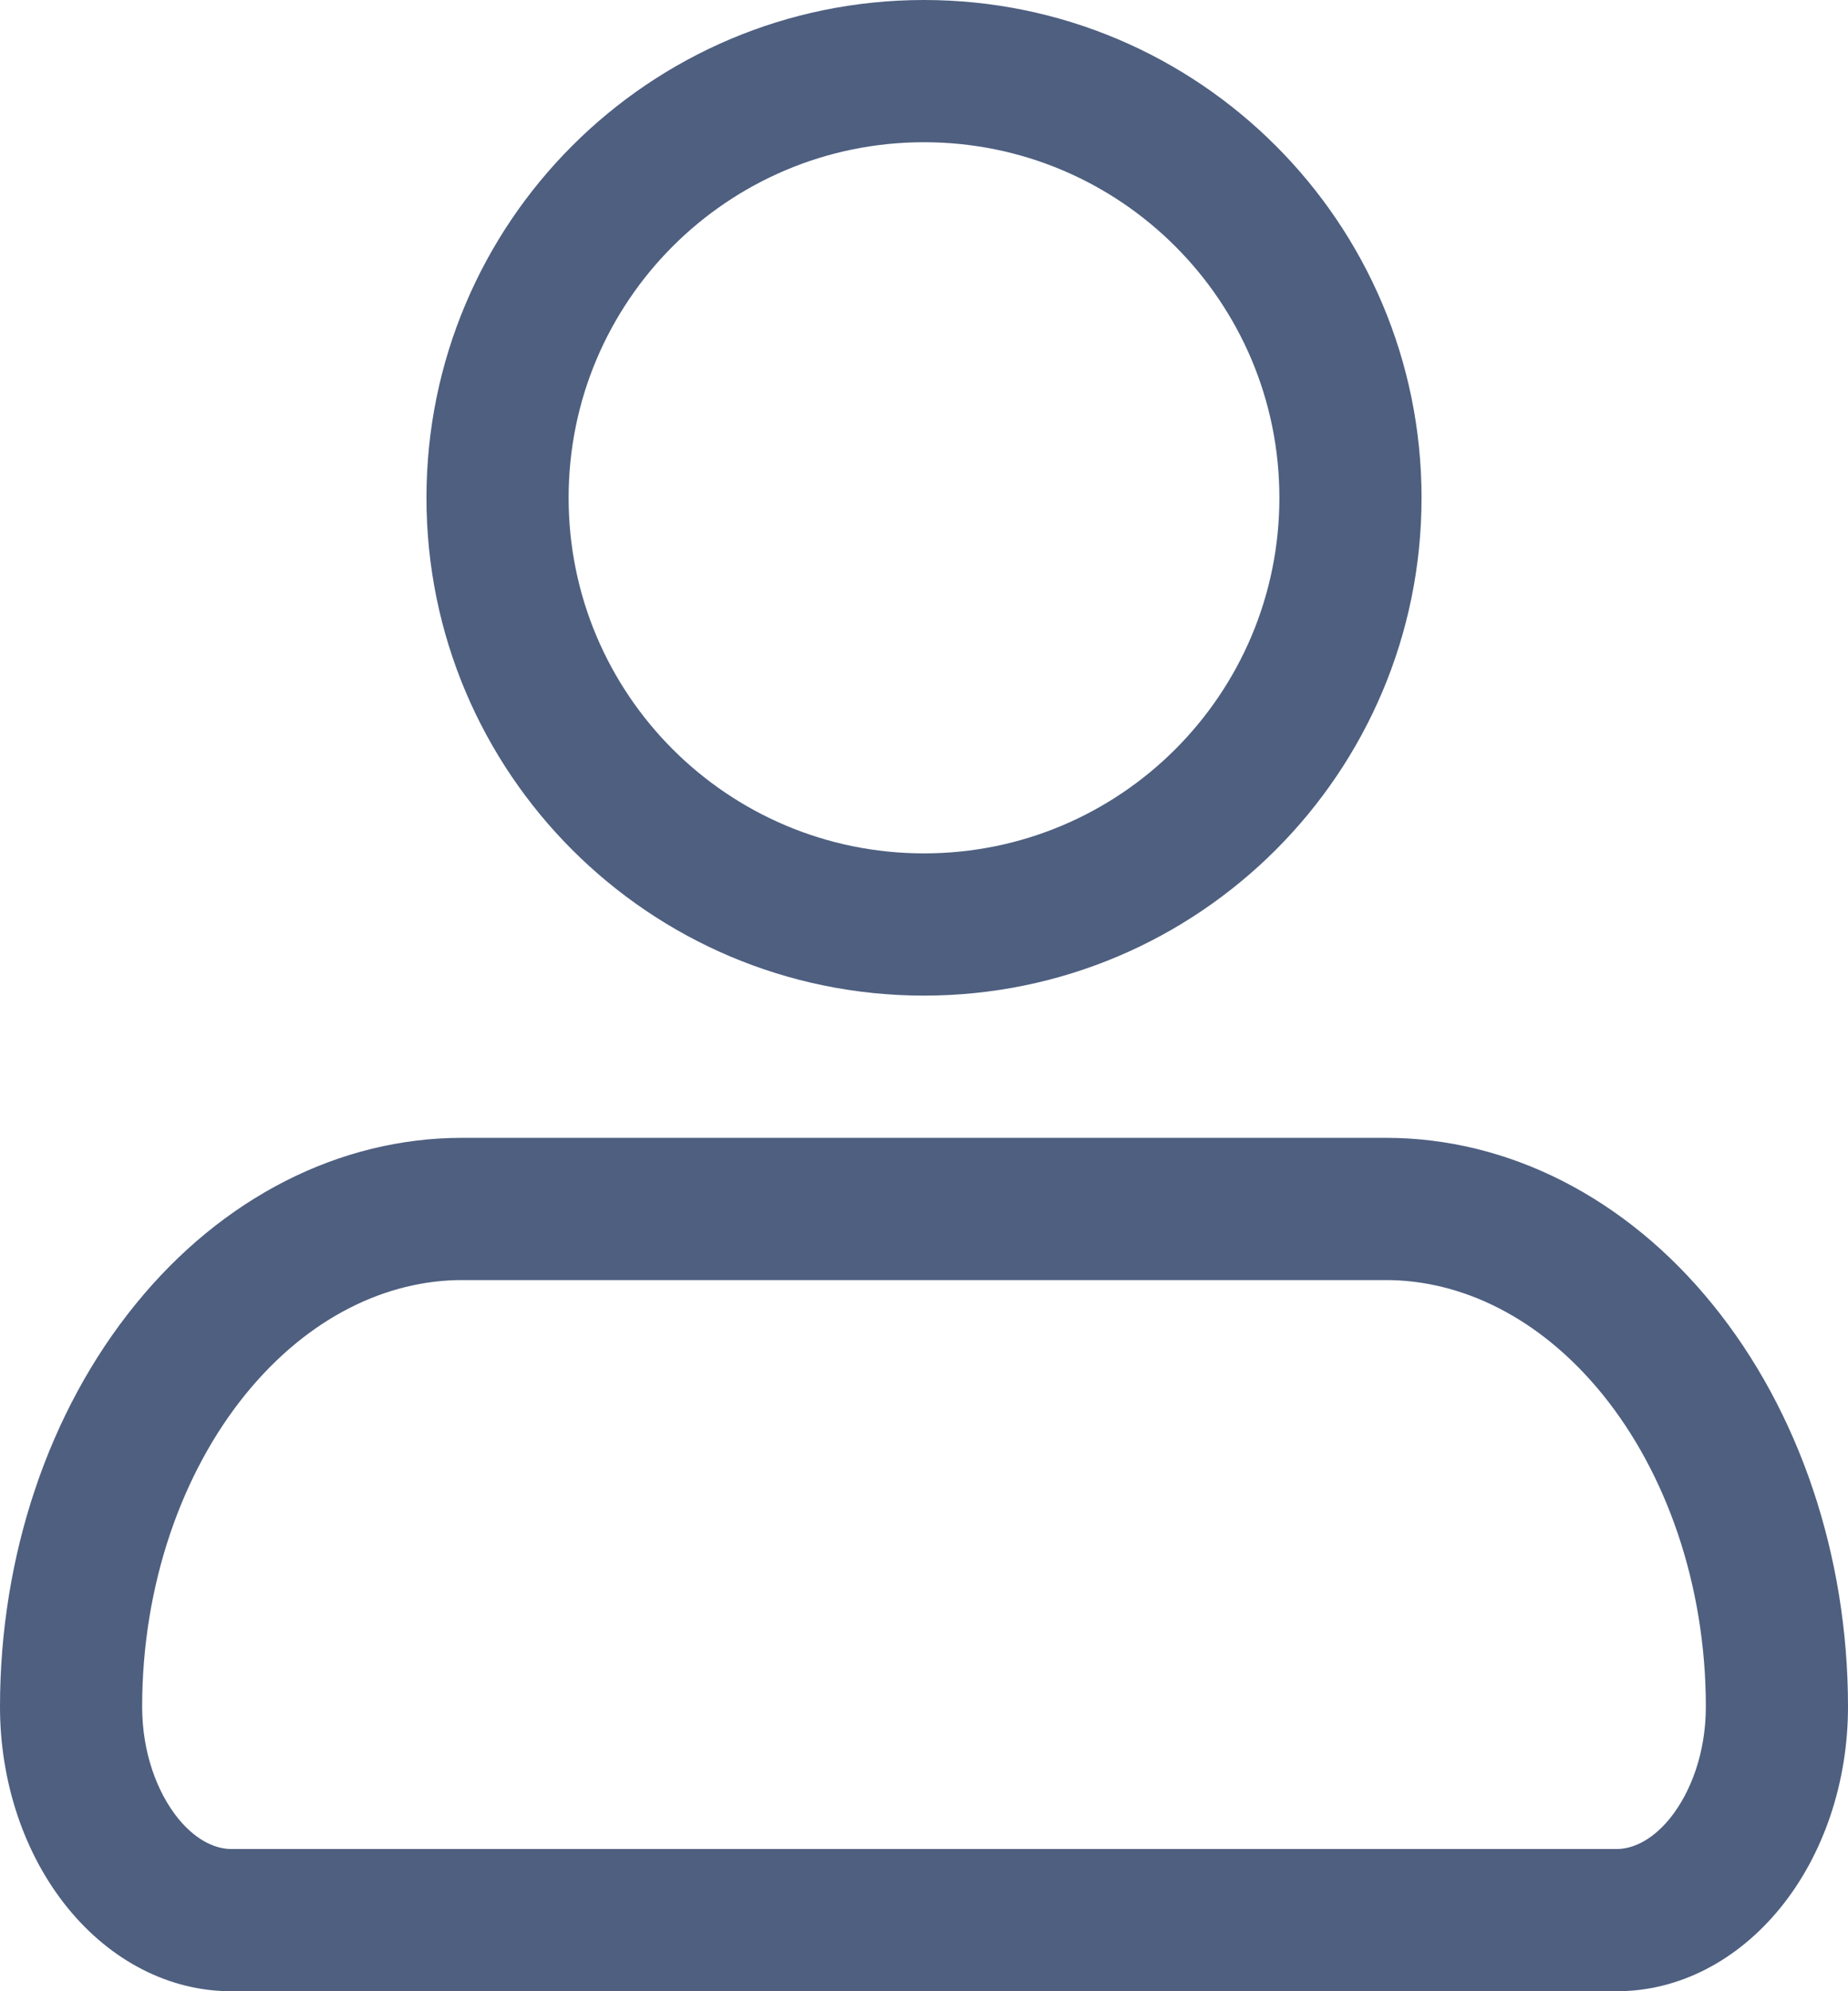 <svg width="13" height="14" viewBox="0 0 13 14" fill="none" xmlns="http://www.w3.org/2000/svg">
<path fill-rule="evenodd" clip-rule="evenodd" d="M1.728 9.802C1.278 10.356 1 11.145 1 12C1 12.325 1.107 12.604 1.252 12.784C1.393 12.957 1.534 13 1.625 13H11.375C11.466 13 11.607 12.957 11.748 12.784C11.893 12.604 12 12.325 12 12C12 11.145 11.722 10.356 11.272 9.802C10.826 9.254 10.272 9 9.75 9H3.25C2.728 9 2.174 9.254 1.728 9.802ZM6.5 6C7.881 6 9 4.881 9 3.5C9 2.119 7.881 1 6.5 1C5.119 1 4 2.119 4 3.5C4 4.881 5.119 6 6.5 6ZM10 3.5C10 5.433 8.433 7 6.5 7C4.567 7 3 5.433 3 3.5C3 1.567 4.567 0 6.5 0C8.433 0 10 1.567 10 3.5ZM0.952 9.172C0.342 9.922 0 10.939 0 12C0 12.53 0.171 13.039 0.476 13.414C0.781 13.789 1.194 14 1.625 14H11.375C11.806 14 12.219 13.789 12.524 13.414C12.829 13.039 13 12.53 13 12C13 10.939 12.658 9.922 12.048 9.172C11.439 8.421 10.612 8 9.75 8H3.25C2.388 8 1.561 8.421 0.952 9.172Z" fill="#4E5F80"/>
</svg>
